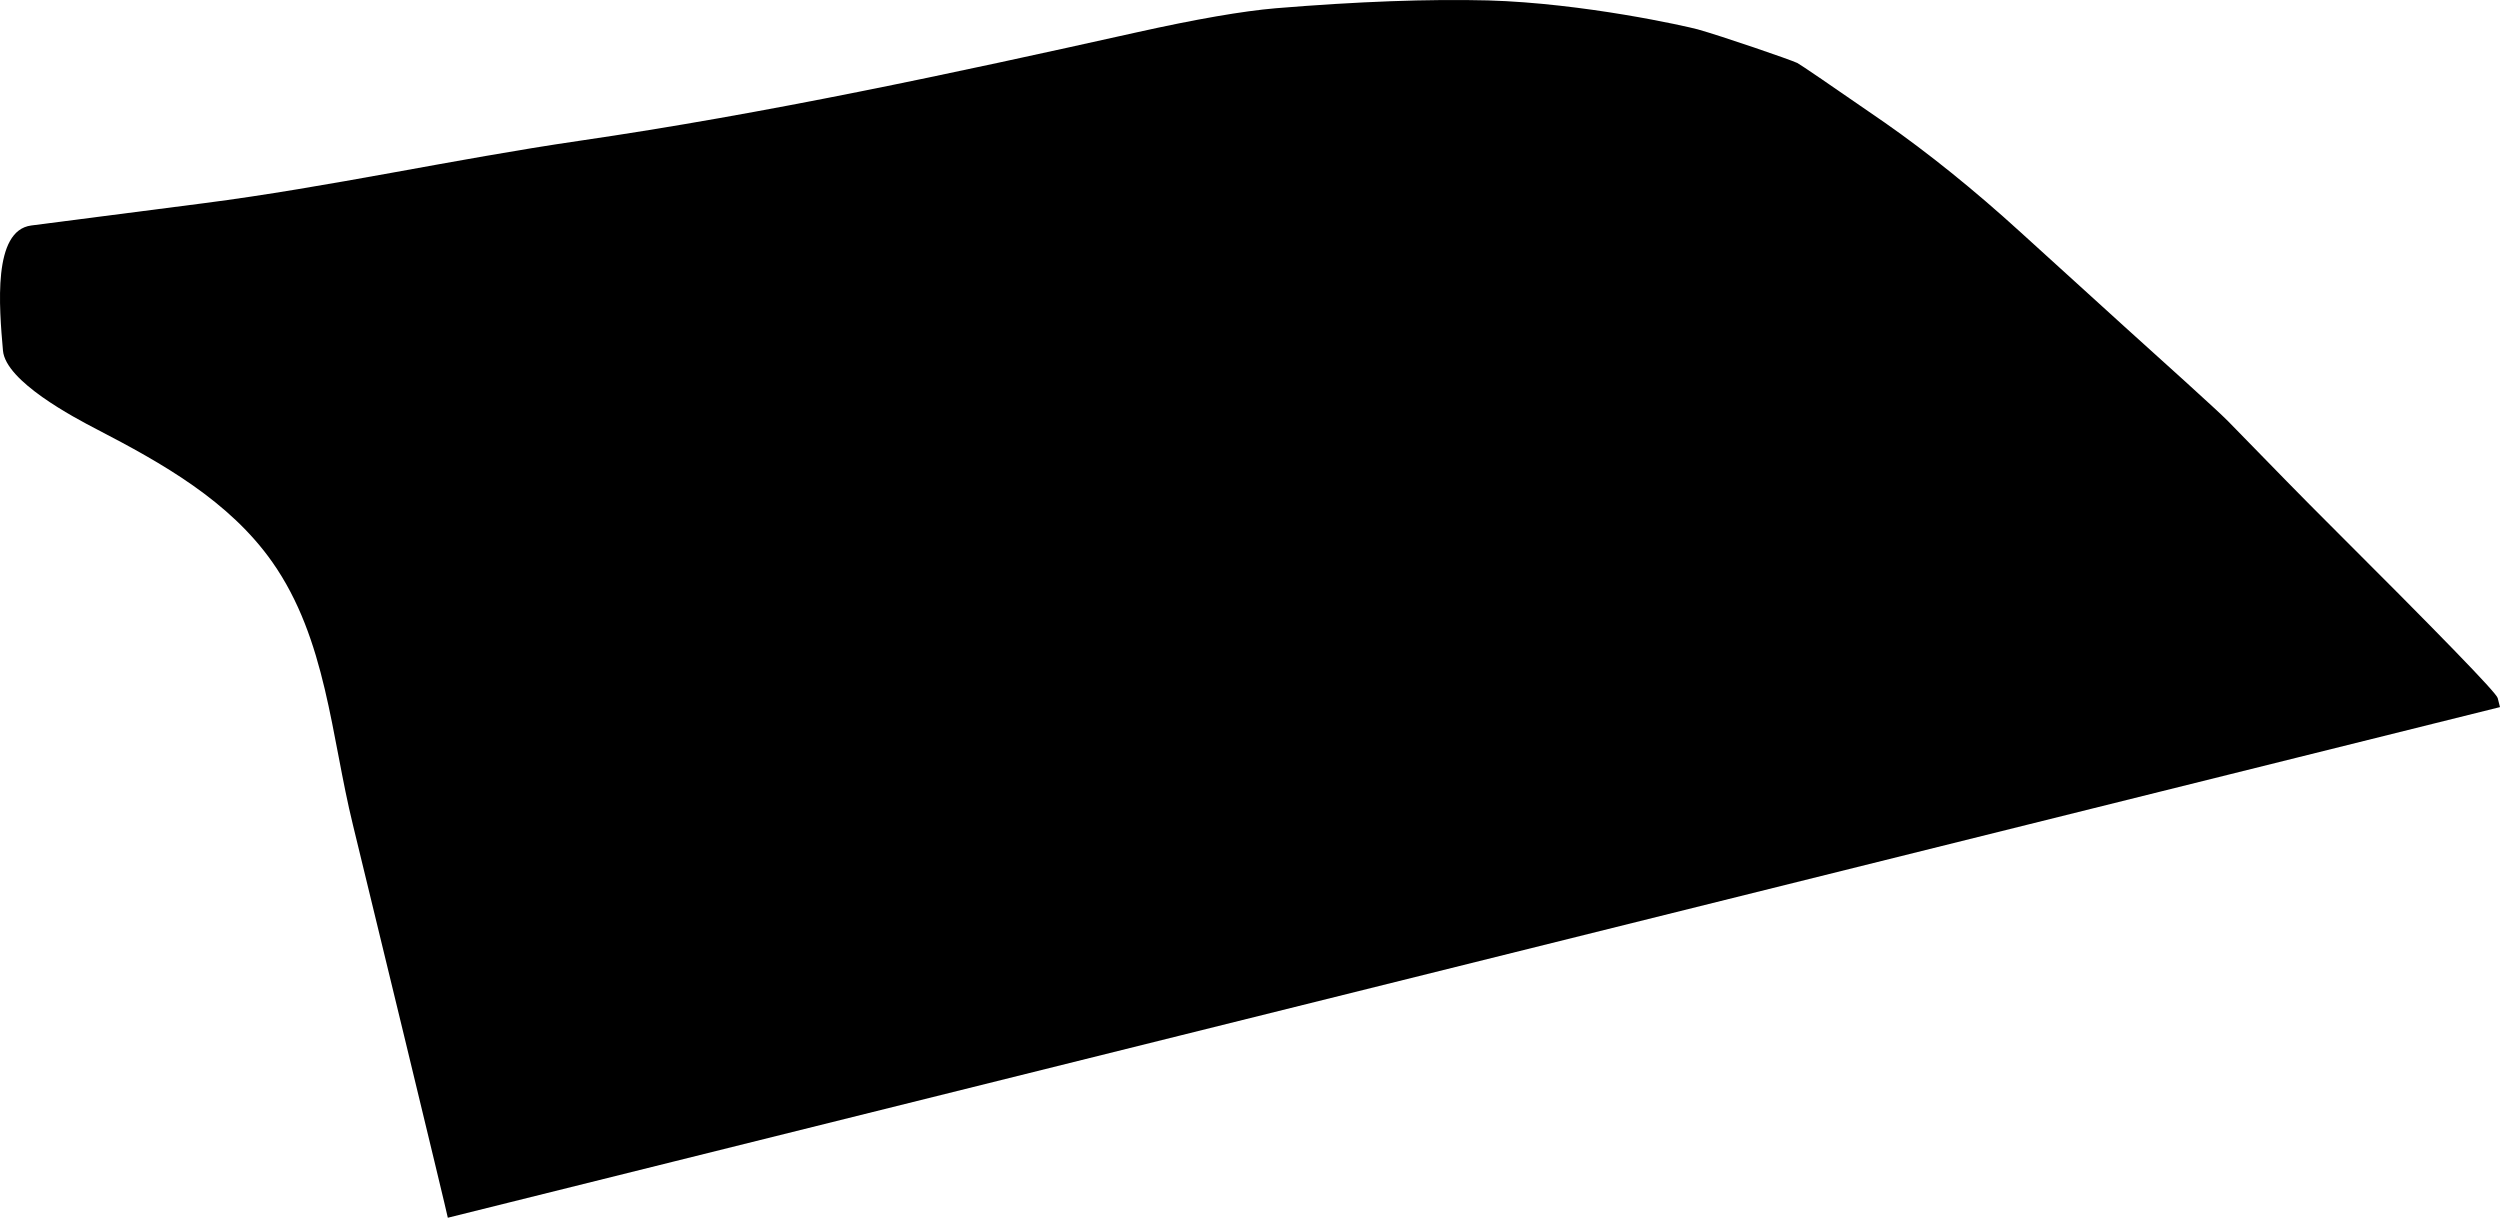 <?xml version="1.0" encoding="utf-8"?>
<!-- Generator: Adobe Illustrator 16.0.0, SVG Export Plug-In . SVG Version: 6.00 Build 0)  -->
<!DOCTYPE svg PUBLIC "-//W3C//DTD SVG 1.1//EN" "http://www.w3.org/Graphics/SVG/1.1/DTD/svg11.dtd">
<svg version="1.1" id="Layer_1" xmlns="http://www.w3.org/2000/svg" xmlns:xlink="http://www.w3.org/1999/xlink" x="0px" y="0px"
	 width="771.162px" height="375.631px" viewBox="0 0 771.162 375.631" enable-background="new 0 0 771.162 375.631"
	 xml:space="preserve">
<path d="M770.45,215.322c-0.426-1.677-18.039-19.773-52.803-54.46c-6.068-6.033-16.207-16.378-30.4-30.966
	c-2.965-3.048-21.229-19.51-31.942-29.162c-0.963-0.869-11.59-10.496-31.998-29.074c-14.412-13.121-28.435-24.41-41.992-33.884
	c-16.864-11.678-25.852-17.785-26.885-18.339c-2.36-1.107-23.365-8.313-30.729-10.377c-3.672-0.997-35.119-8.069-64.688-8.934
	c-18.317-0.46-40.108,0.334-65.51,2.42c-10.107,0.865-24.485,3.338-43.047,7.472C293.52,22.696,236.458,34.999,178.717,43.431
	c-38.732,5.657-77.002,14.237-115.833,19.25l-53.229,6.87C-2.3,71.095-0.26,94.66,0.915,108.14
	c0.828,9.503,21.855,20.609,29.021,24.325c20.026,10.386,40.805,22.049,54.065,40.918c16.71,23.775,18.139,53.705,24.867,81.078
	c2.88,11.715,29.404,121.138,29.268,121.17c0.335-0.084,633.023-157.516,633.023-157.516L770.45,215.322z"/>
</svg>
